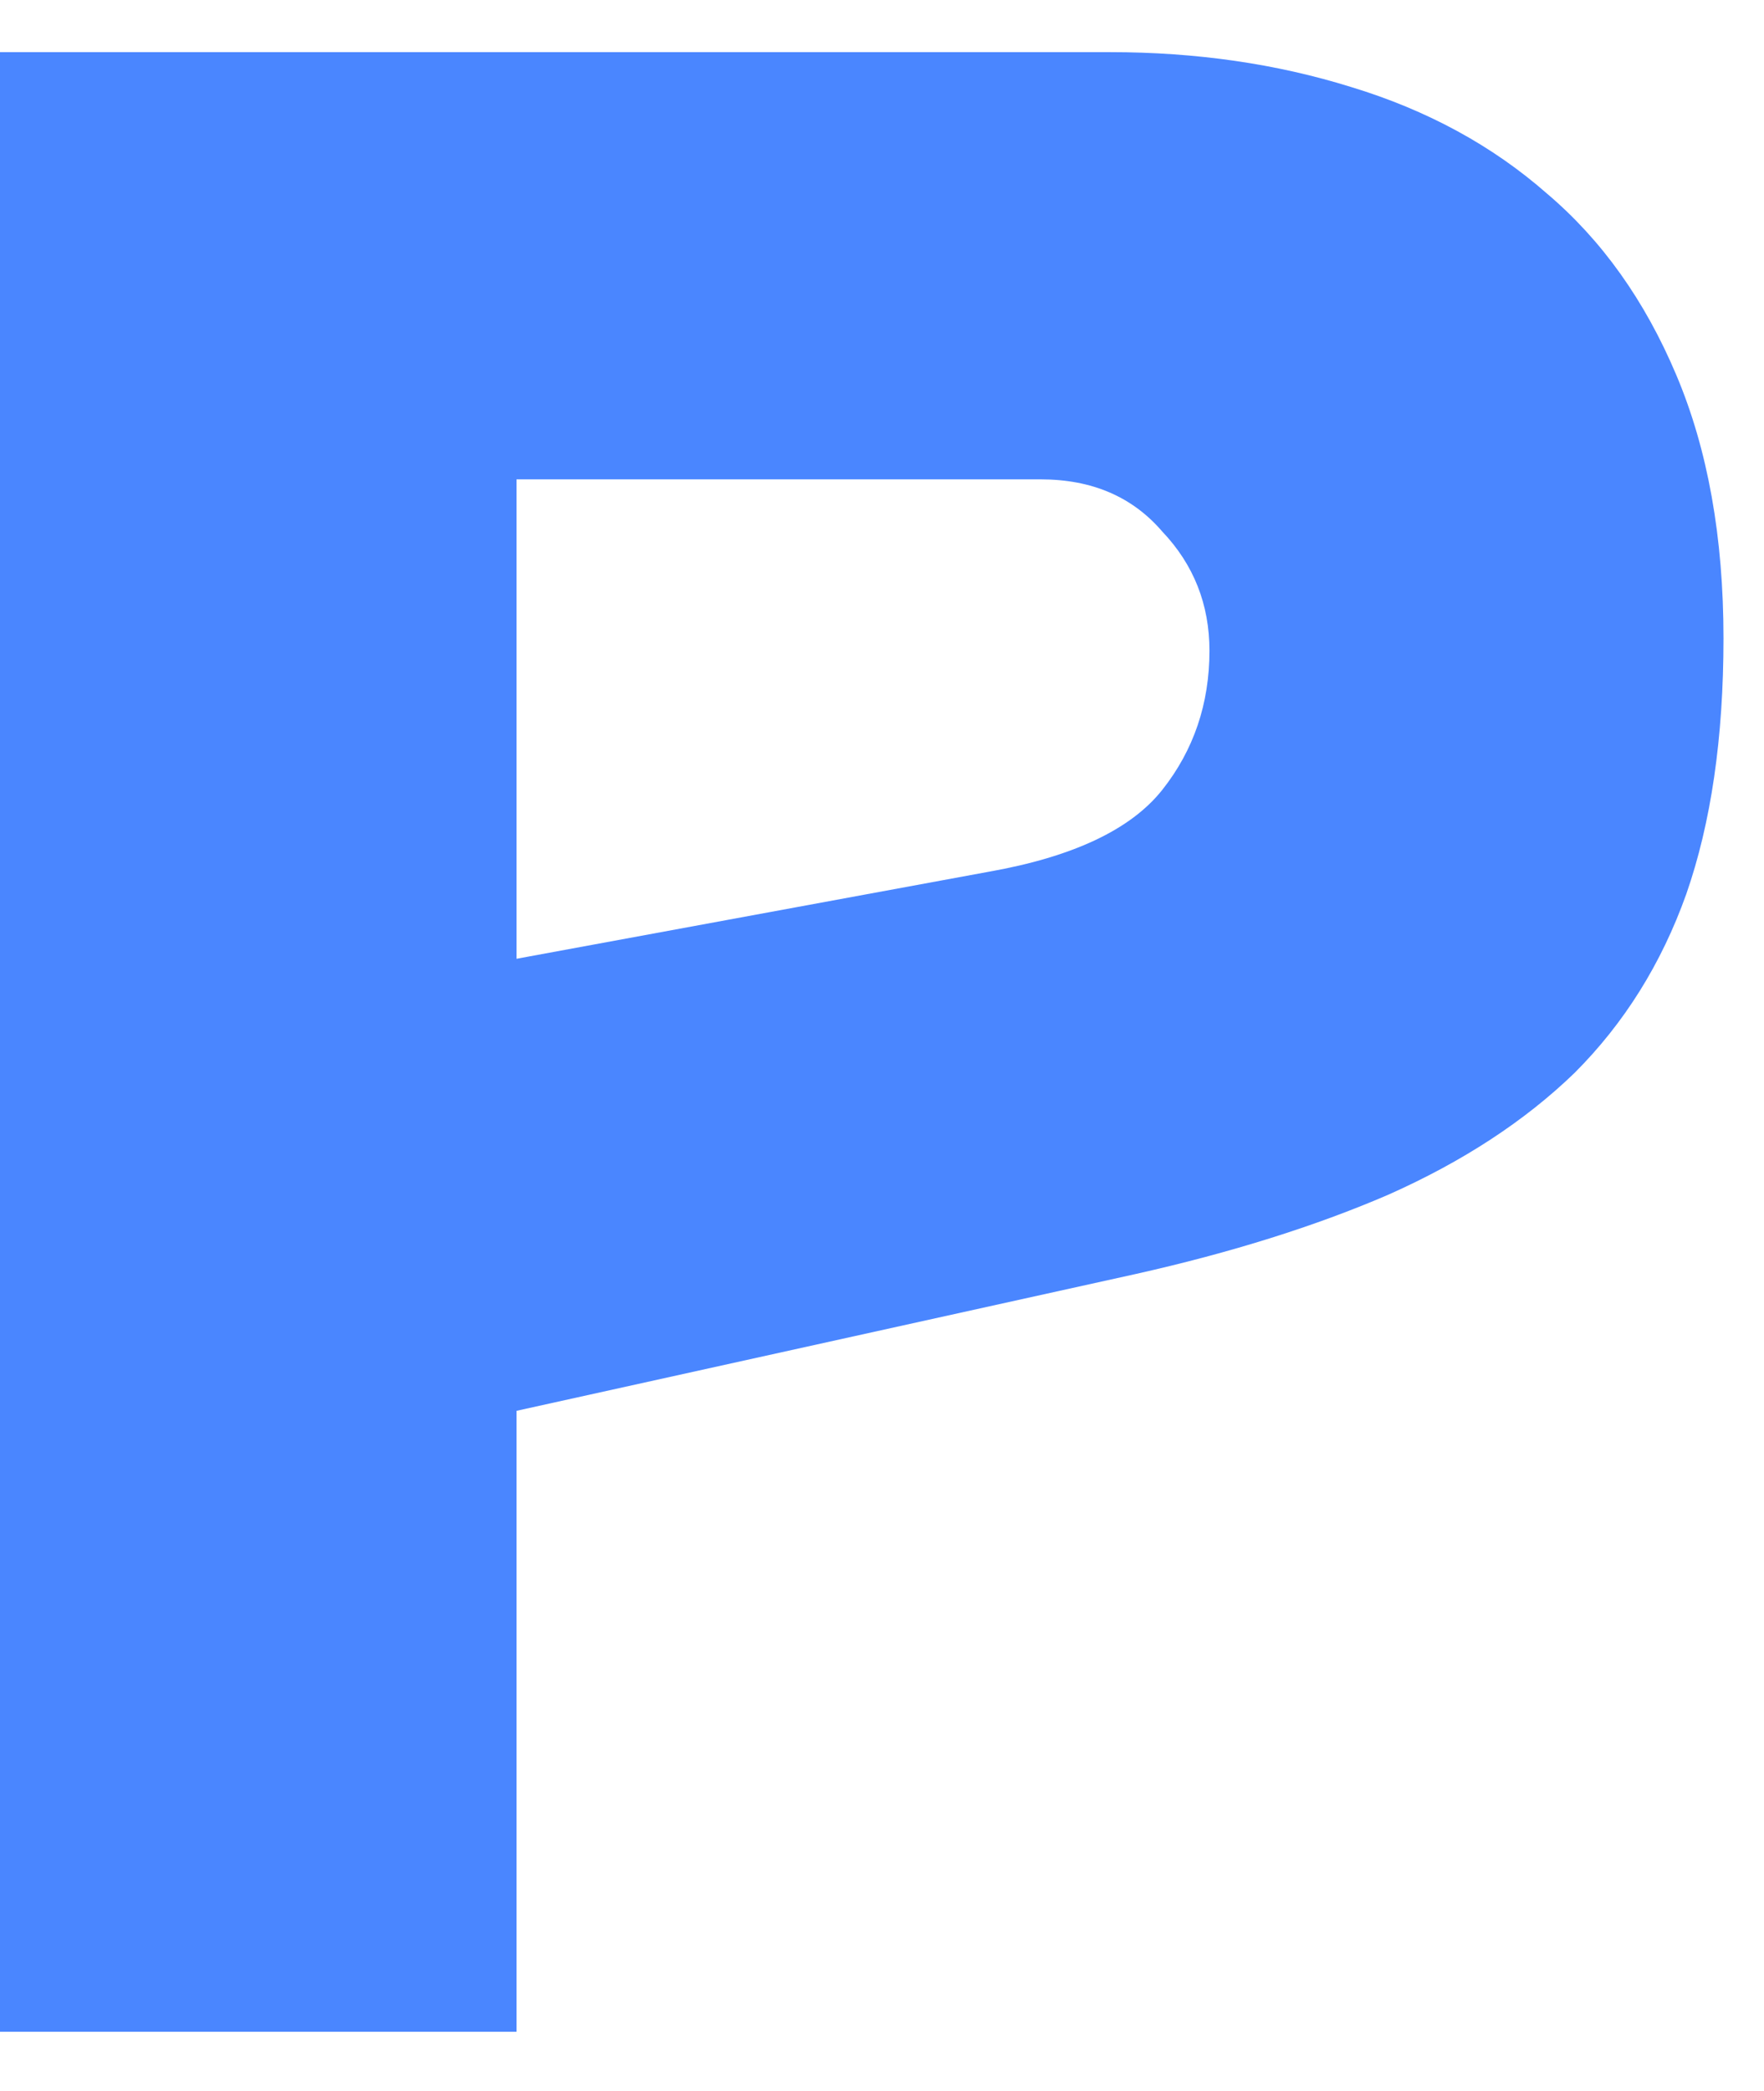 <svg width="27" height="32" viewBox="0 0 27 32" fill="none" xmlns="http://www.w3.org/2000/svg">
<path id="Vector" d="M0 0.798H16.991C18.309 0.798 19.538 0.976 20.678 1.331C21.844 1.685 22.845 2.23 23.681 2.965C24.518 3.675 25.177 4.6 25.658 5.74C26.14 6.88 26.38 8.223 26.38 9.769C26.38 11.29 26.19 12.595 25.81 13.684C25.43 14.749 24.86 15.661 24.099 16.421C23.339 17.156 22.389 17.777 21.249 18.284C20.134 18.765 18.841 19.171 17.371 19.5L7.906 21.591V31.094H0V0.798ZM18.512 9.959C18.512 9.25 18.271 8.641 17.79 8.135C17.333 7.602 16.713 7.336 15.927 7.336H7.906V14.673L15.129 13.342C16.421 13.114 17.308 12.696 17.79 12.088C18.271 11.48 18.512 10.77 18.512 9.959Z" fill="#4A86FF"/>
</svg>
